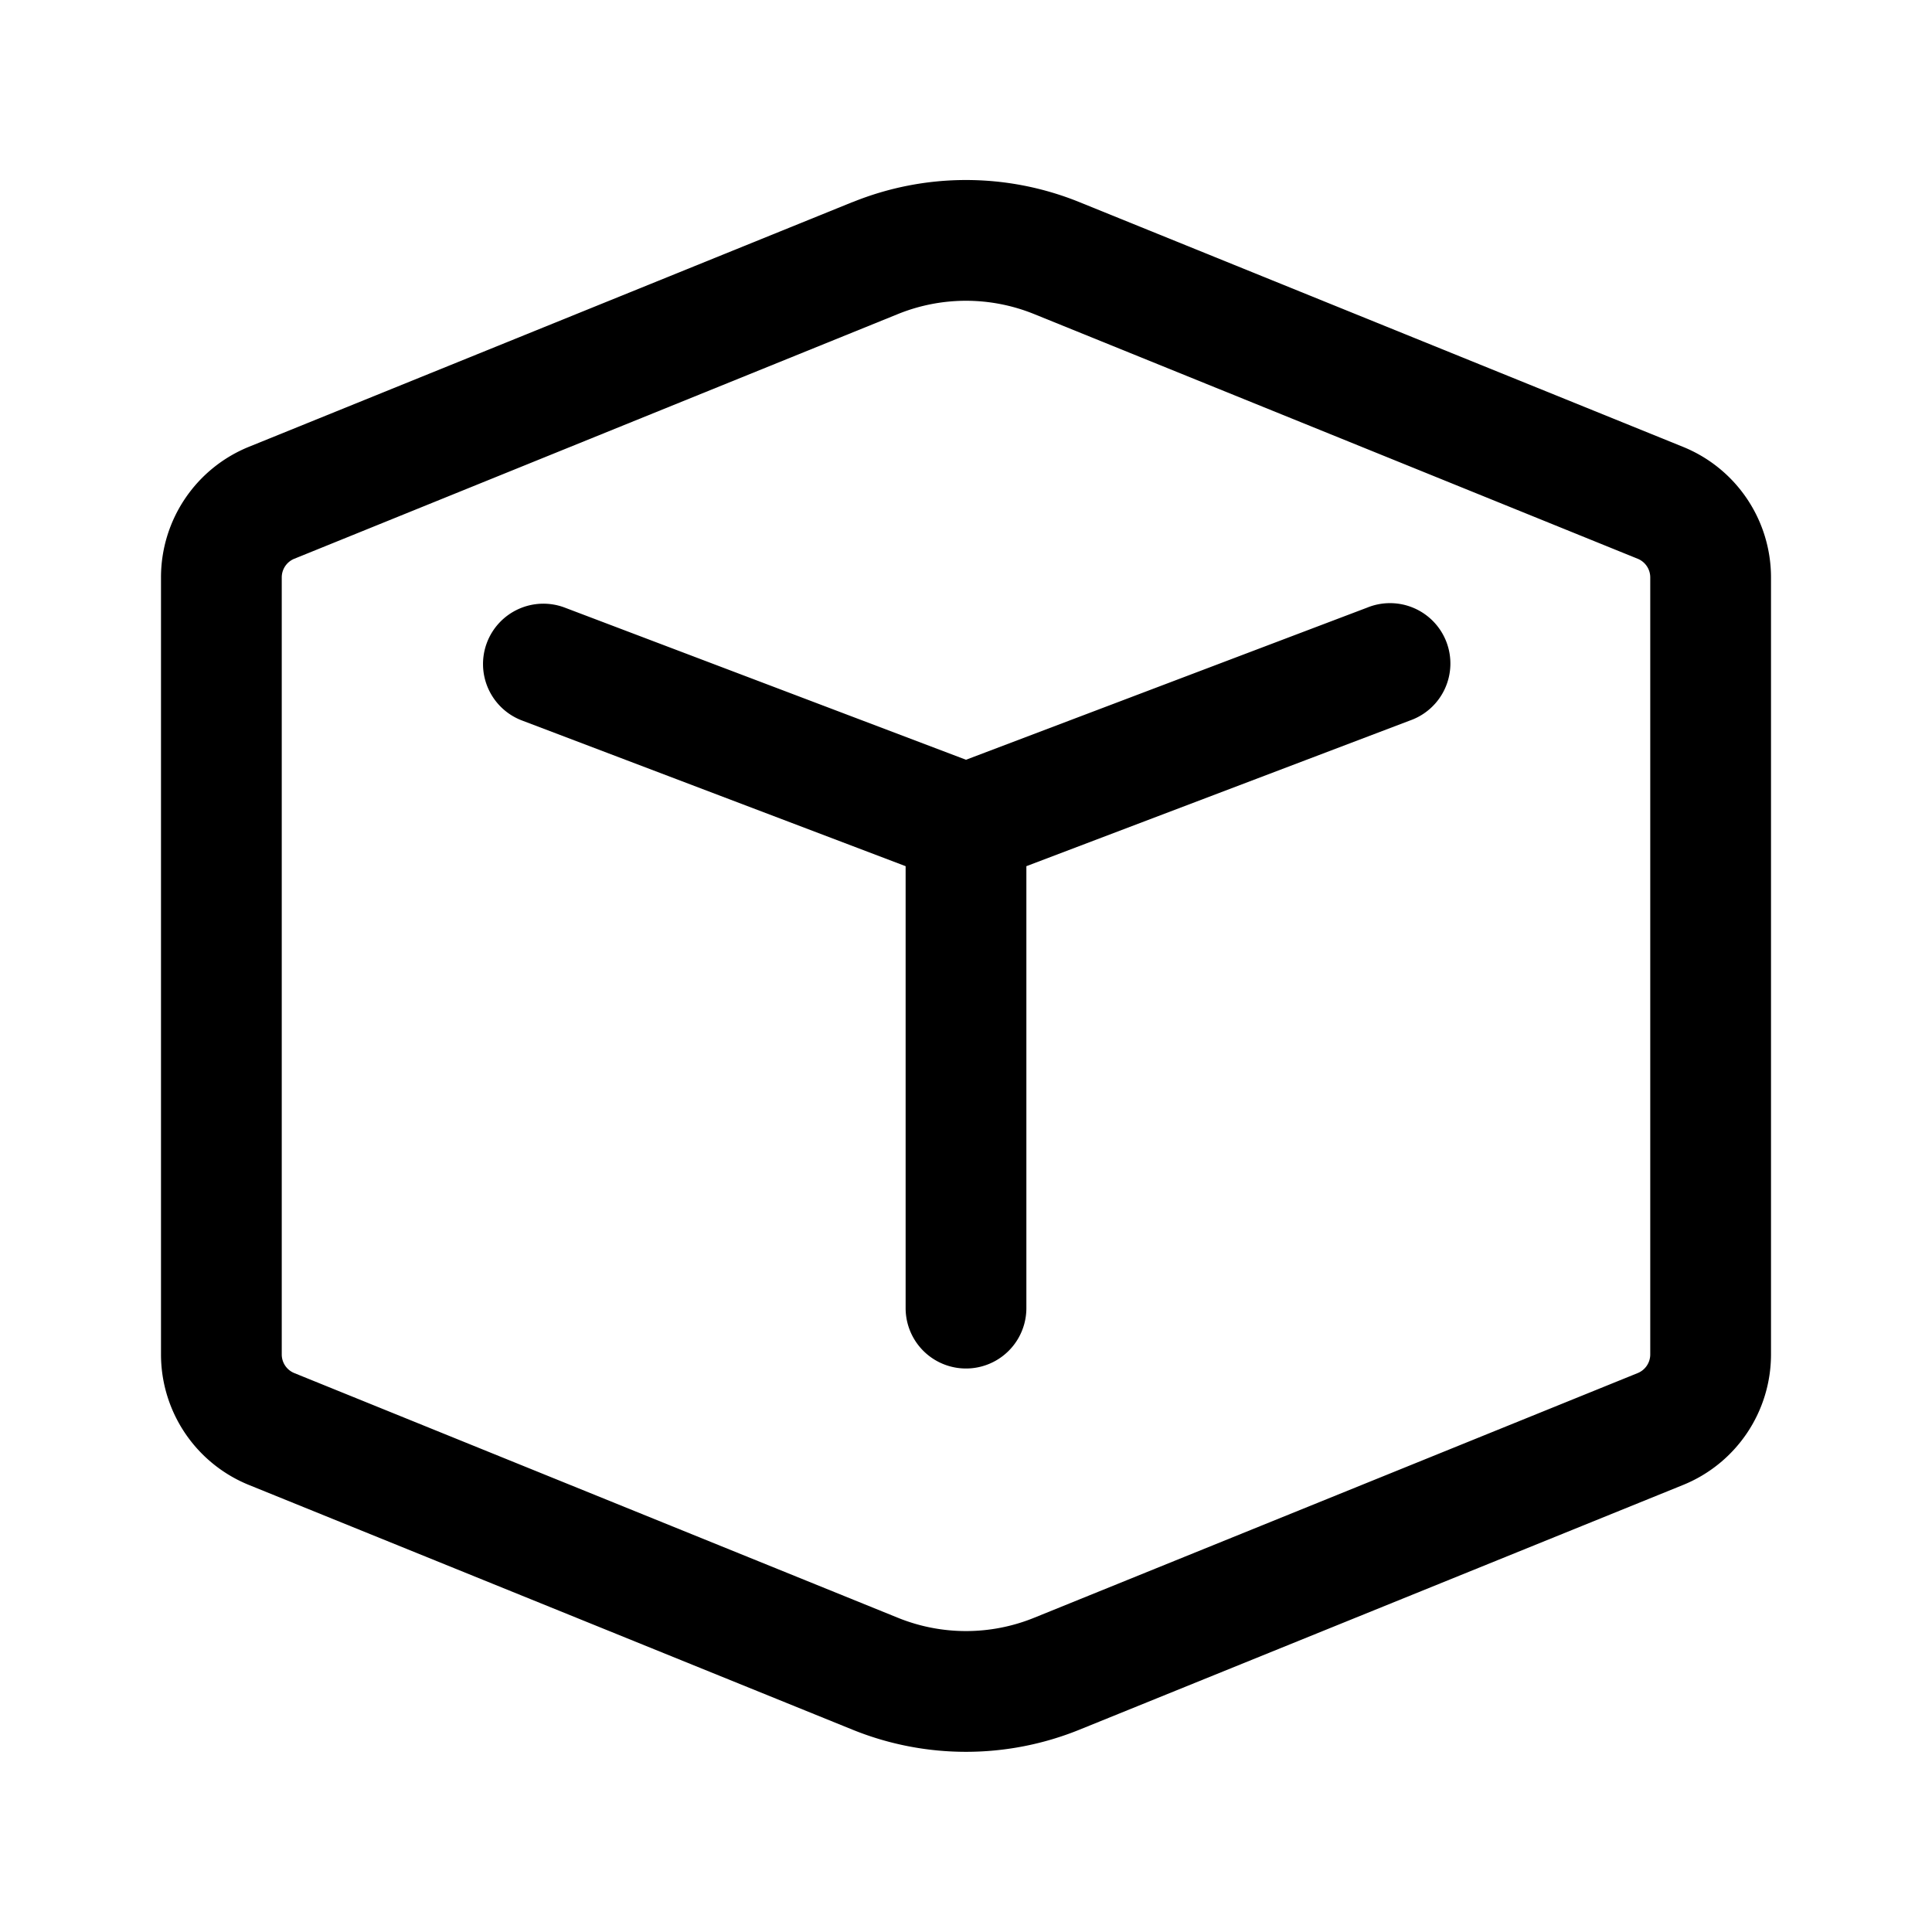 <svg xmlns="http://www.w3.org/2000/svg" width="24" height="24"><path d="M6.049 7.983a.75.75 0 0 1 .967-.435L12 9.438l4.984-1.89a.75.75 0 1 1 .532 1.402l-4.766 1.81v5.49a.75.75 0 1 1-1.5 0v-5.49L6.484 8.95a.75.75 0 0 1-.435-.967Zm4.542-5.472a3.75 3.75 0 0 1 2.818 0l7.498 3.04A1.75 1.75 0 0 1 22 7.173v9.653a1.75 1.75 0 0 1-1.093 1.621l-7.498 3.04a3.75 3.75 0 0 1-2.818 0l-7.498-3.04A1.75 1.75 0 0 1 2 16.826V7.173A1.75 1.75 0 0 1 3.093 5.55l7.498-3.04Zm2.254 1.39a2.25 2.25 0 0 0-1.69 0l-7.499 3.04a.25.25 0 0 0-.156.232v9.653a.25.25 0 0 0 .156.231l7.499 3.04a2.25 2.25 0 0 0 1.69 0l7.499-3.04a.25.25 0 0 0 .156-.231V7.173a.25.25 0 0 0-.156-.232l-7.499-3.04Z"/></svg>